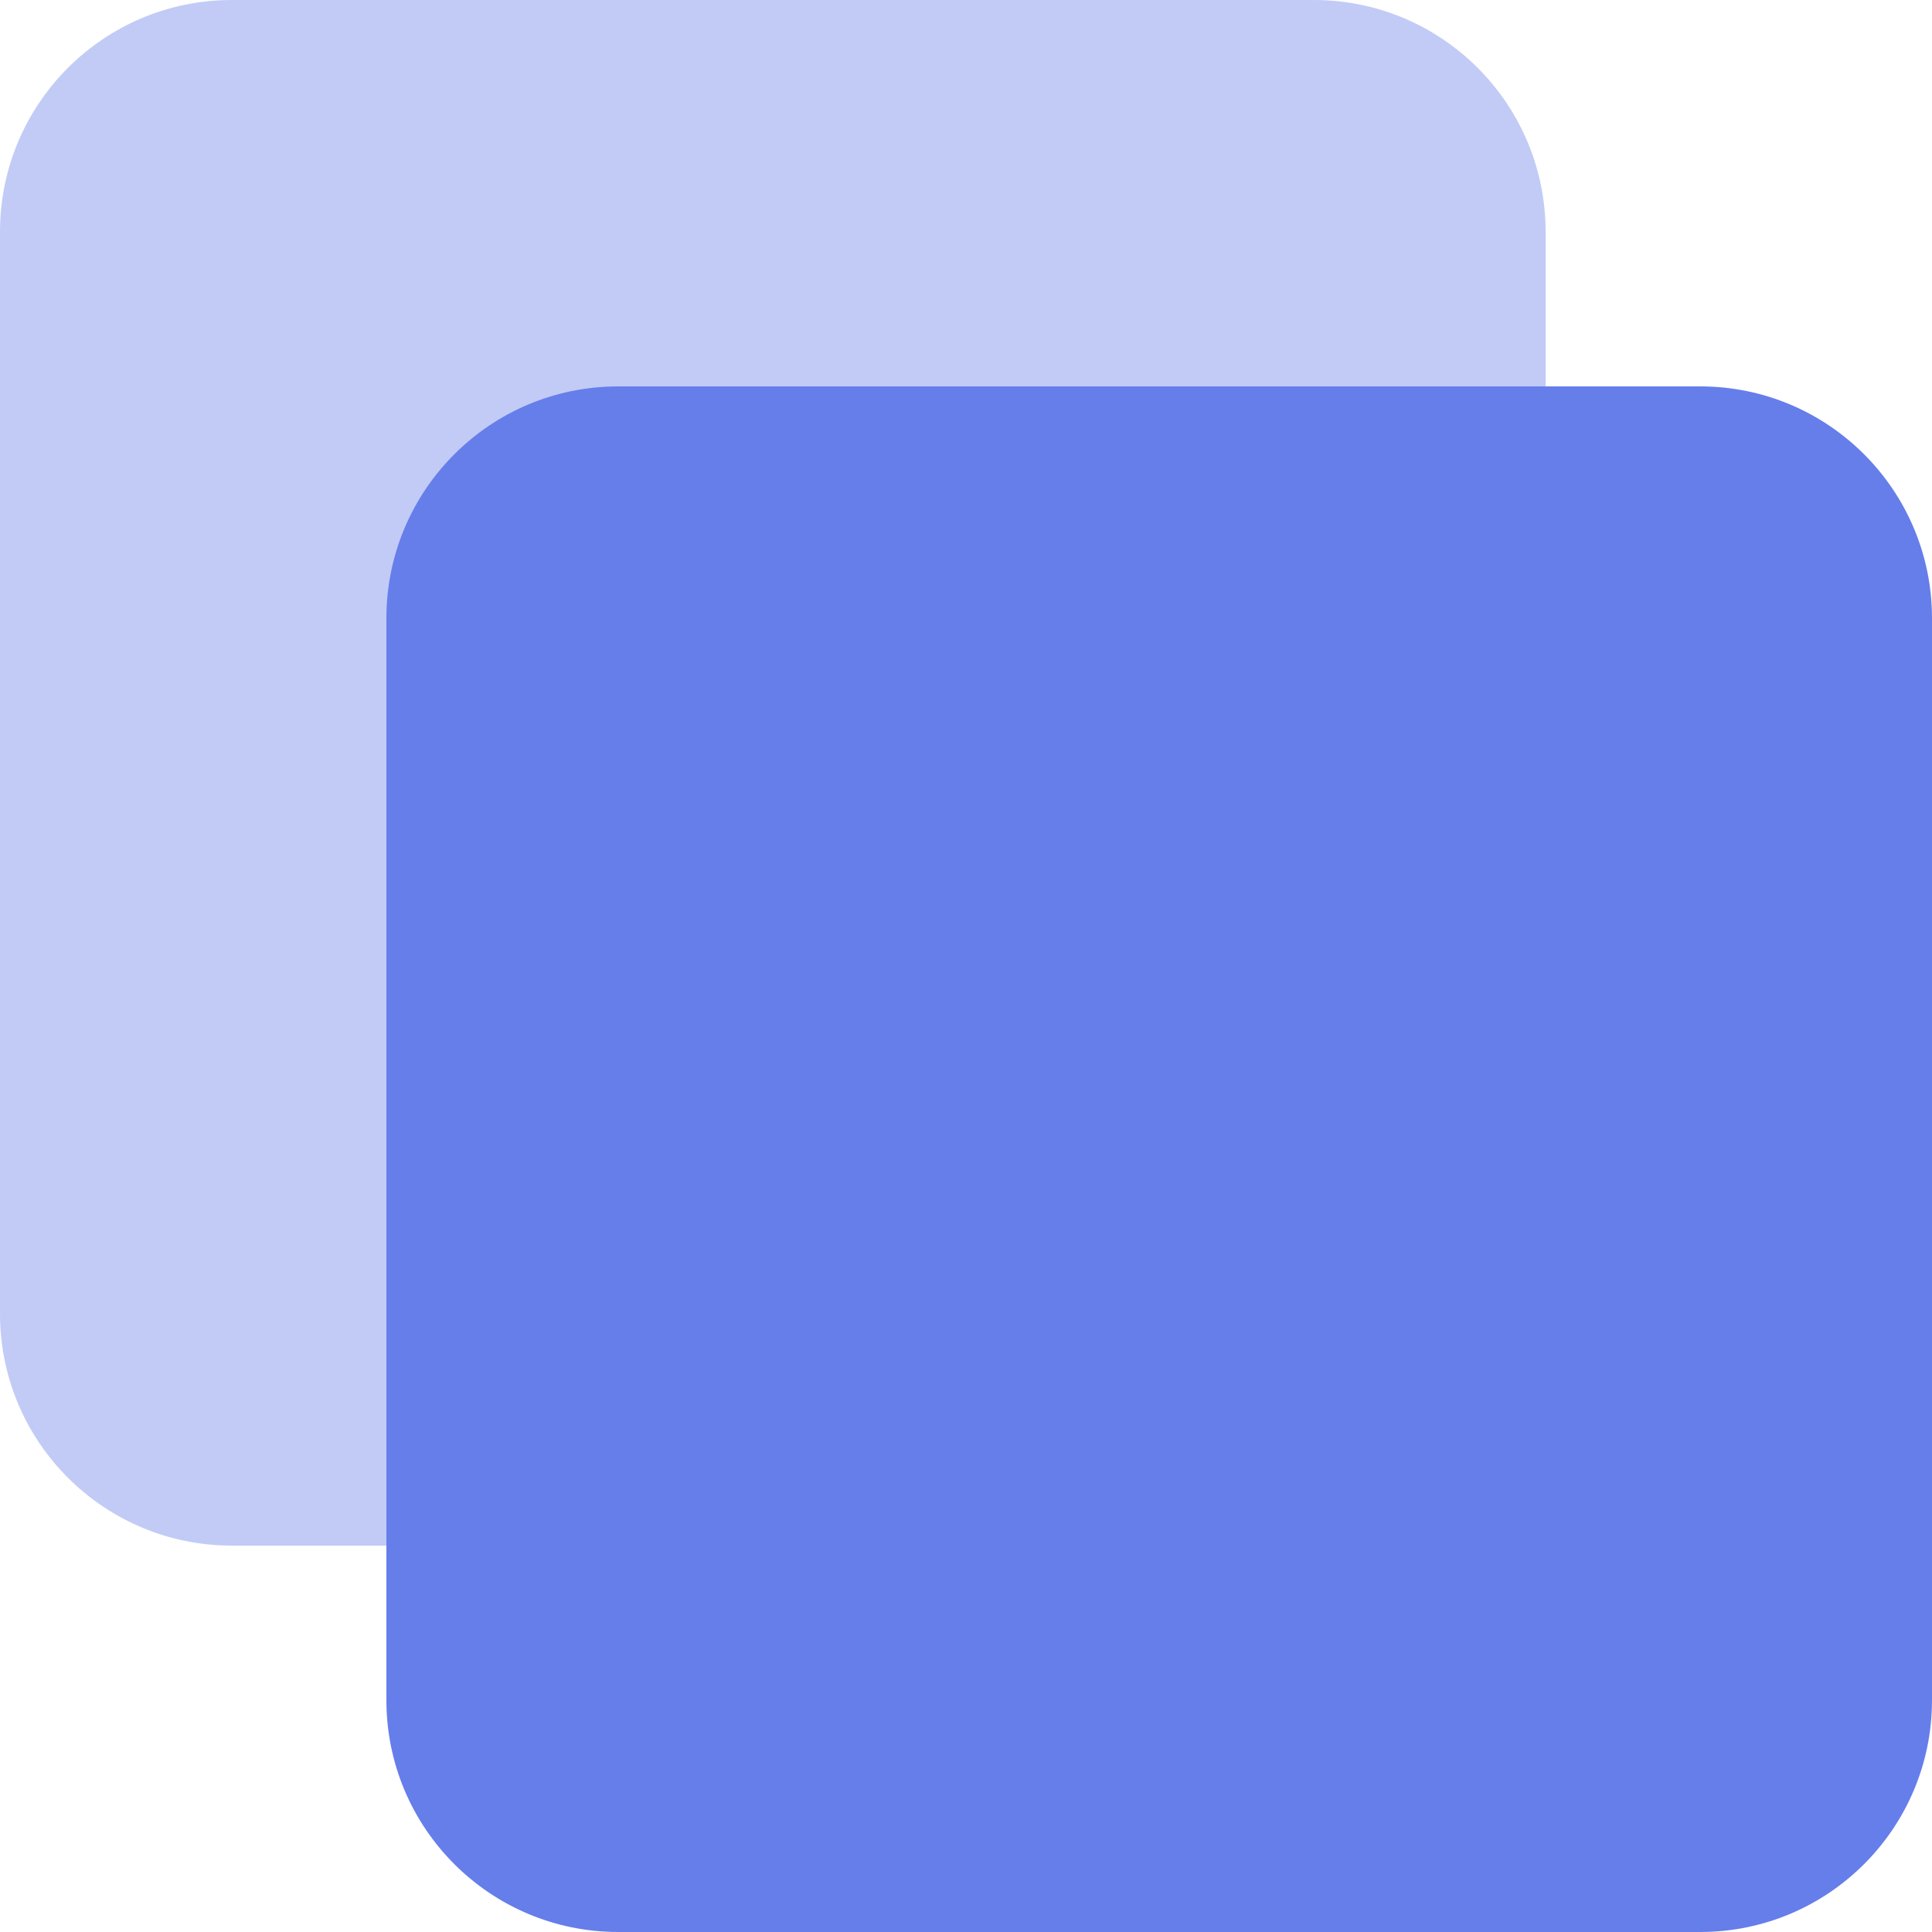 <svg width="24" height="24" viewBox="0 0 24 24" fill="none" xmlns="http://www.w3.org/2000/svg">
<g clip-path="url(#clip0_98_10002)">
<path opacity="0.4" d="M0 2.88C0 1.289 1.289 0 2.88 0H16.32C17.911 0 19.2 1.289 19.2 2.88V16.32C19.2 17.911 17.911 19.2 16.32 19.2H2.88C1.289 19.2 0 17.911 0 16.32V2.88Z" fill="#667EEA"/>
<path d="M4.8 7.68C4.8 6.089 6.089 4.8 7.68 4.8H21.12C22.711 4.8 24 6.089 24 7.68V21.12C24 22.711 22.711 24 21.12 24H7.68C6.089 24 4.8 22.711 4.8 21.12V7.68Z" fill="#667EEA"/>
</g>
<defs>
<clipPath id="clip0_98_10002">
<rect width="24" height="24" fill="white"/>
</clipPath>
</defs>
</svg>
